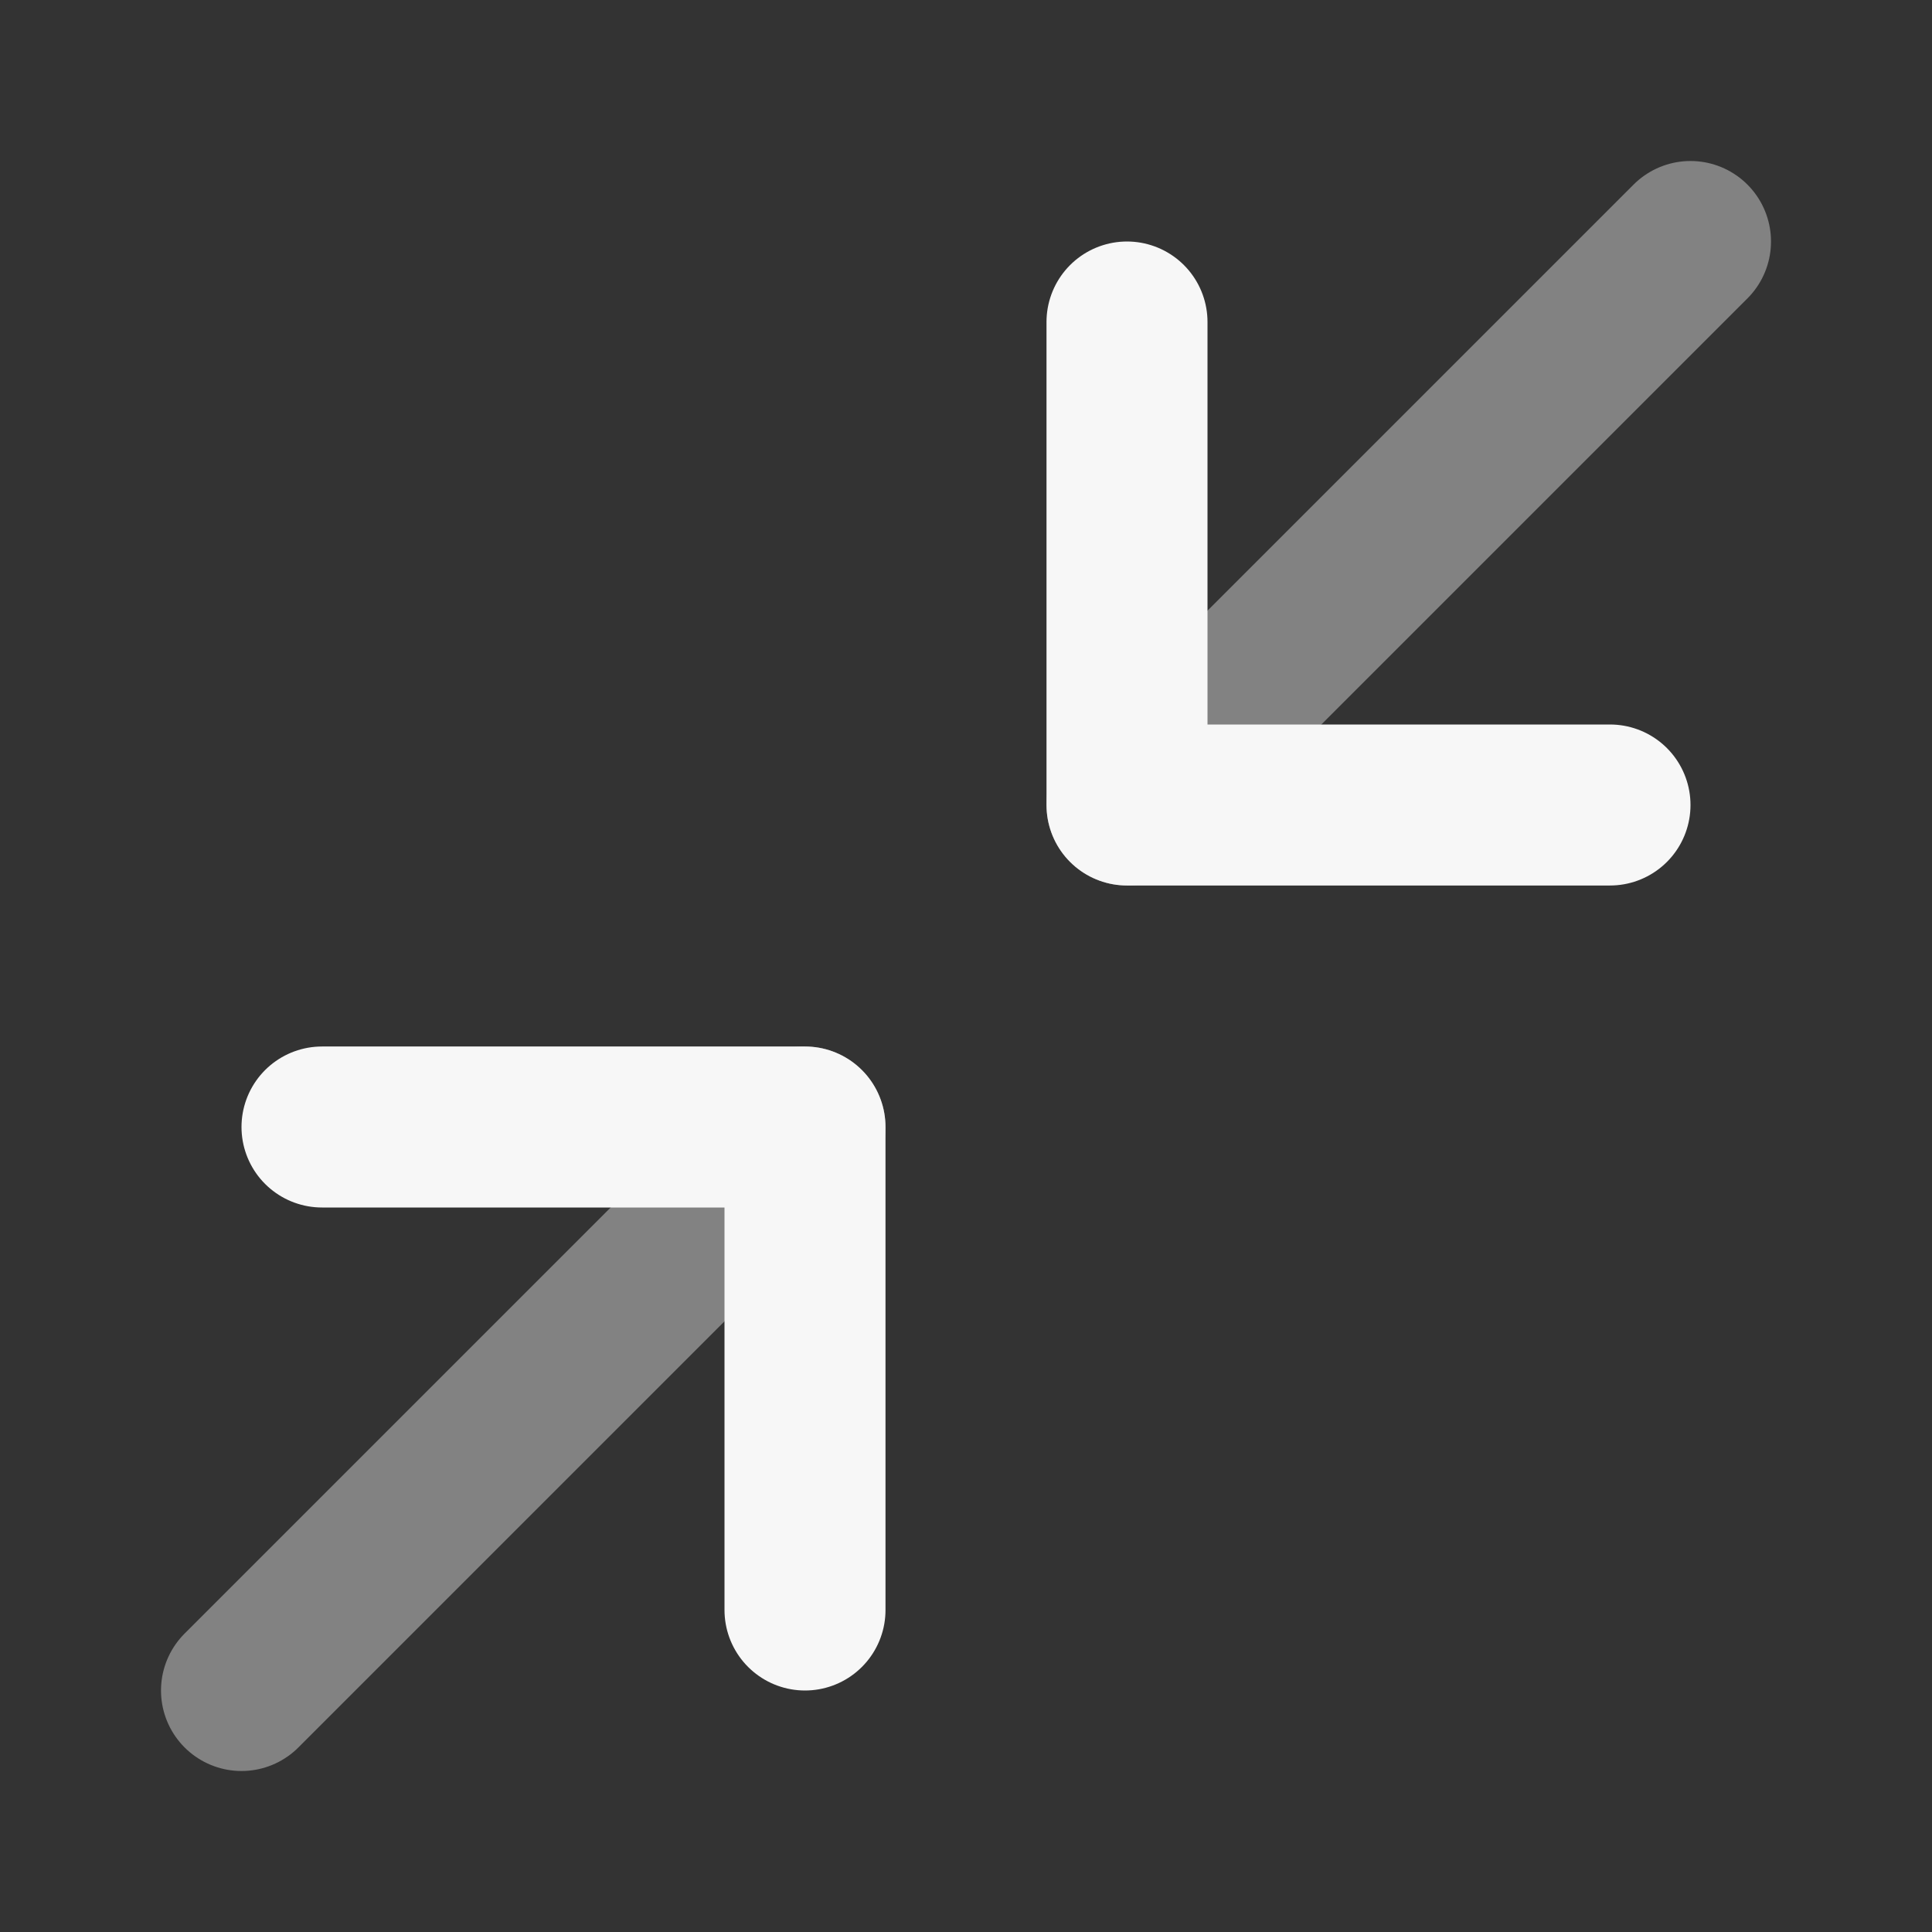 <svg width="24" height="24" xmlns="http://www.w3.org/2000/svg" viewBox="0 0 24 24"><rect x="0" y="0" width="24" height="24" fill="#333333" stroke="none"/><title>minimize 01</title><g fill="none" class="nc-icon-wrapper"><path opacity=".4" d="M14 10L21 3M3 21L10 14" stroke="#F7F7F7" stroke-width="2" stroke-linecap="round" stroke-linejoin="round"></path><path d="M4 14H10V20M20 10H14V4" stroke="#F7F7F7" stroke-width="2" stroke-linecap="round" stroke-linejoin="round"></path></g></svg>
